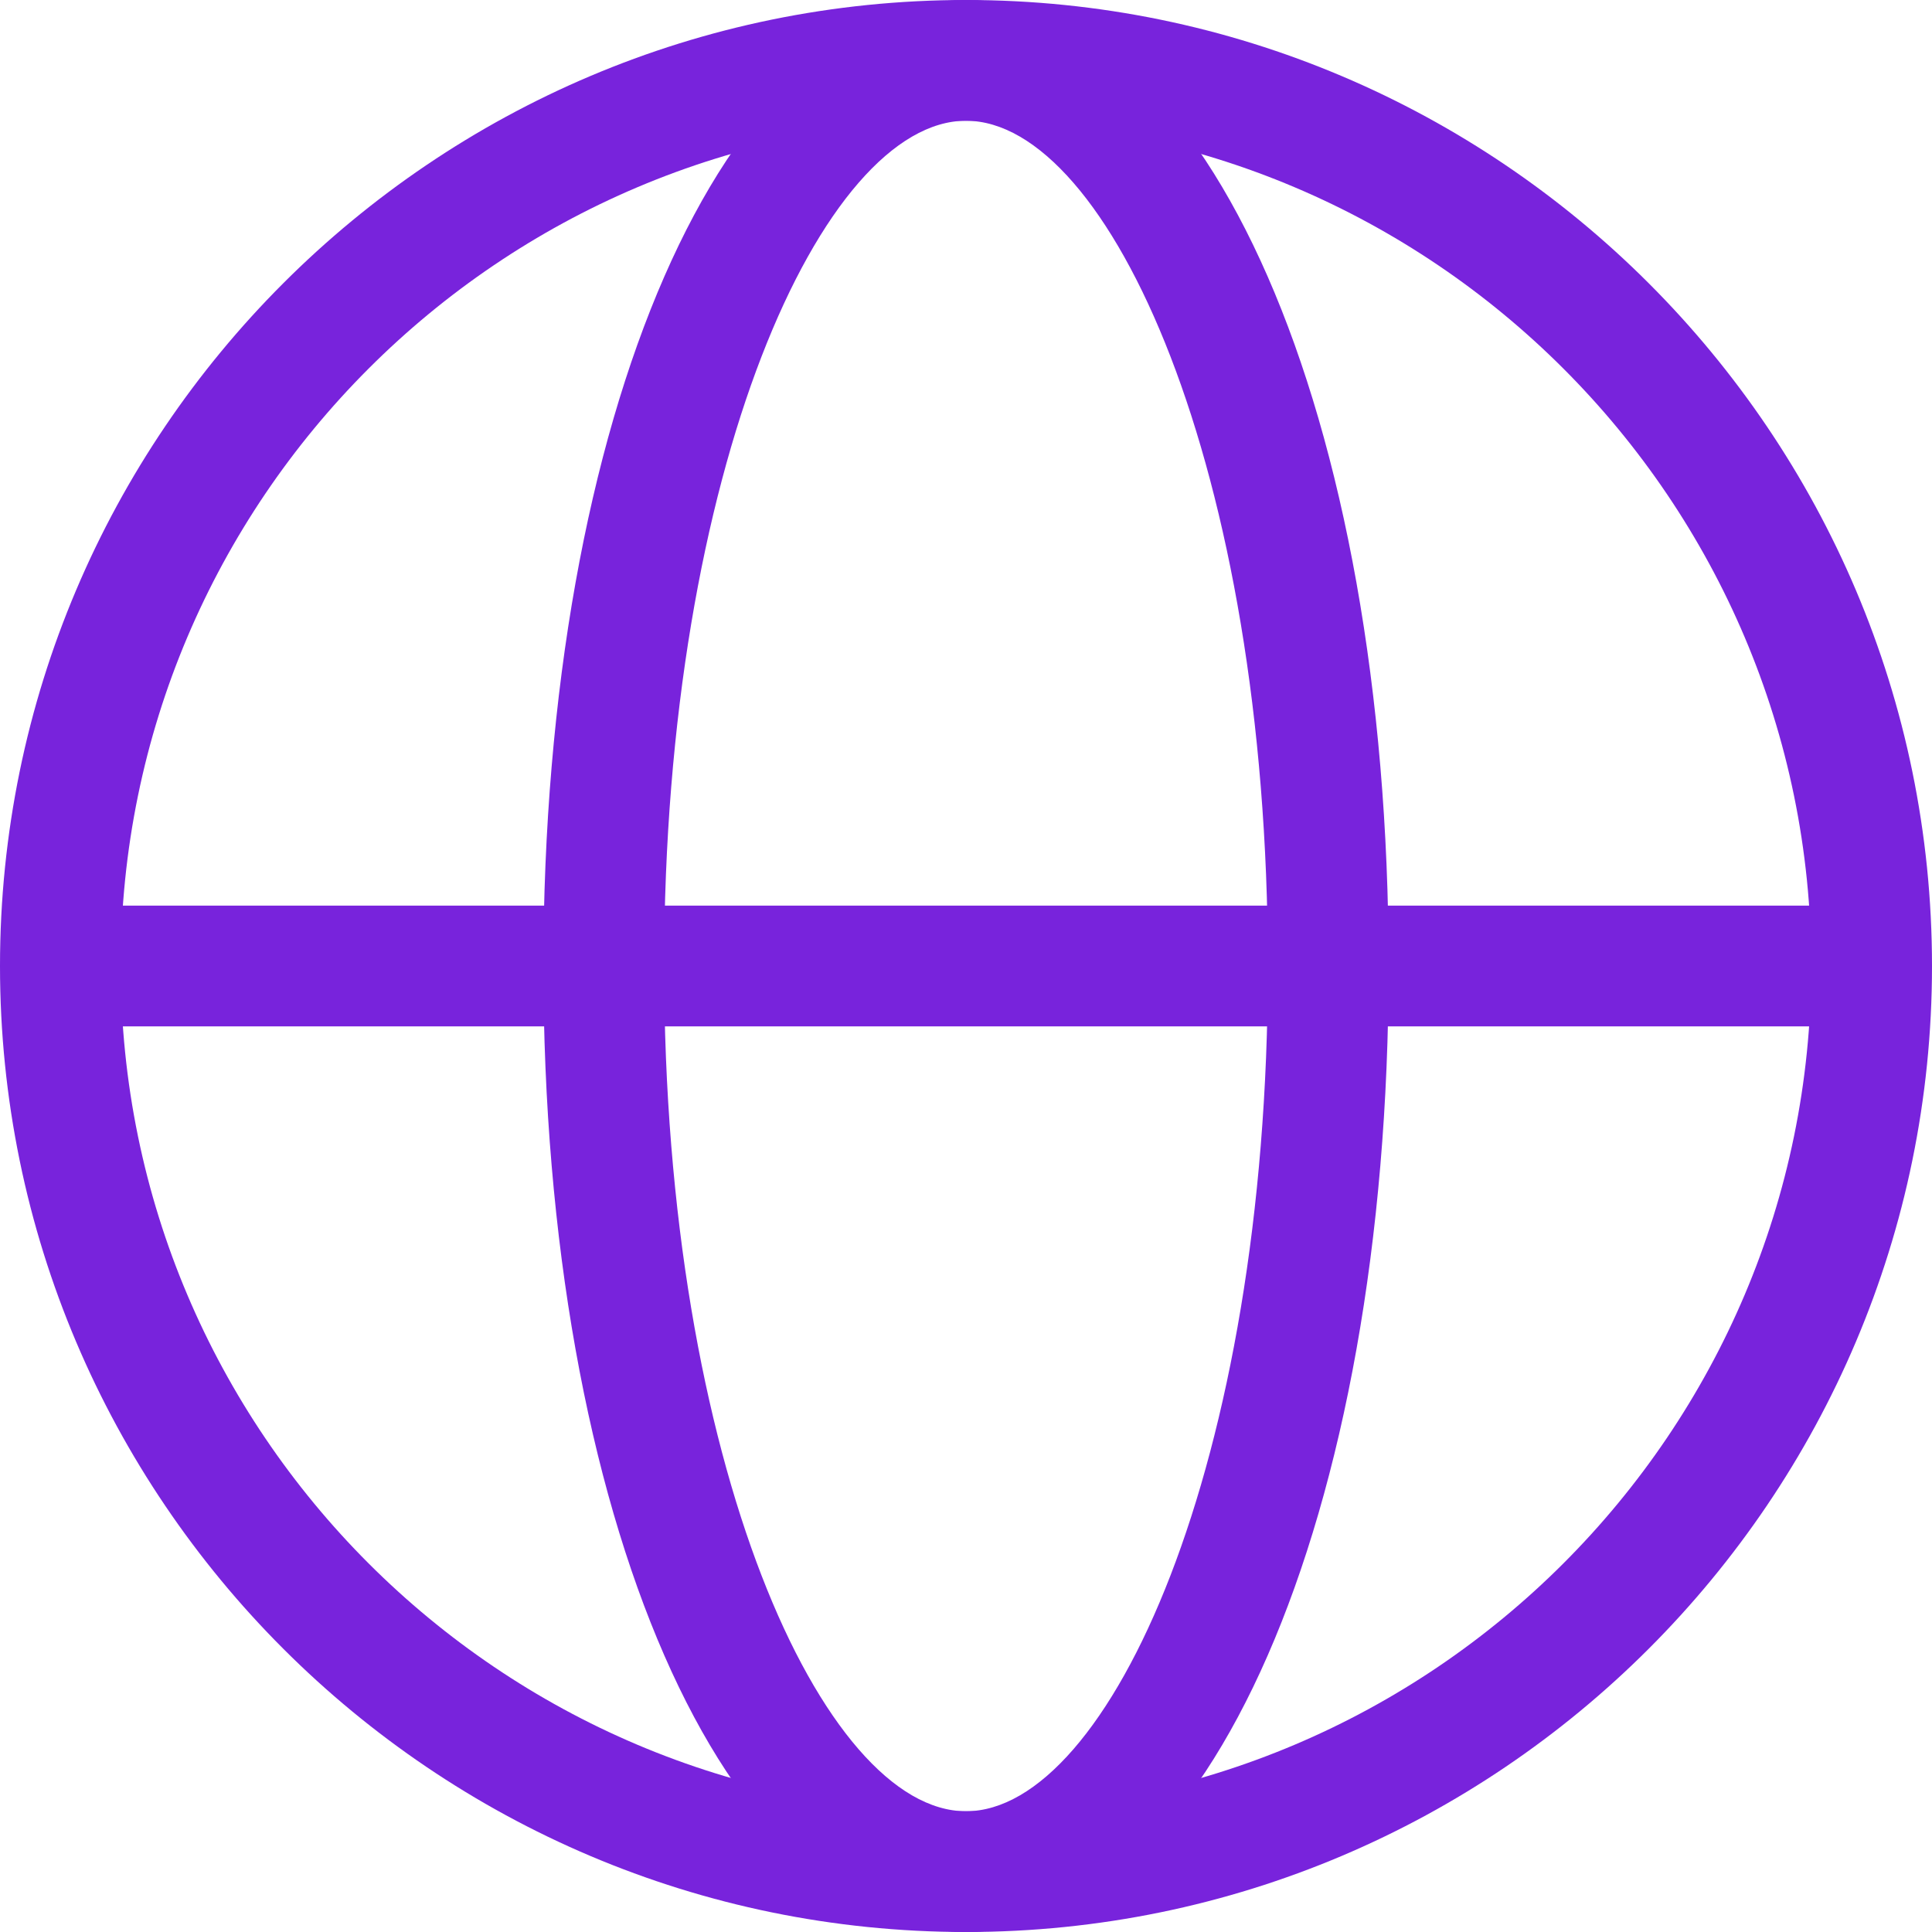 <svg id="Layer_1" data-name="Layer 1" xmlns="http://www.w3.org/2000/svg" viewBox="0 0 300 300"><defs><style>.cls-1{fill:#7823dc;}</style></defs><path class="cls-1" d="M150,300C67.291,300,0,232.709,0,150S67.291,0,150,0,300,67.291,300,150,232.709,300,150,300Zm0-281.25C77.628,18.75,18.75,77.628,18.75,150S77.628,281.25,150,281.25,281.25,222.372,281.25,150,222.372,18.75,150,18.75Z"/><rect class="cls-1" x="9.54" y="140.625" width="280.911" height="18.75"/><path class="cls-1" d="M150,300c-37.408,0-65.625-64.49-65.625-150S112.592,0,150,0s65.625,64.49,65.625,150S187.408,300,150,300Zm0-281.25c-22.174,0-46.875,53.906-46.875,131.25S127.826,281.25,150,281.25,196.875,227.344,196.875,150,172.174,18.75,150,18.75Z"/></svg>